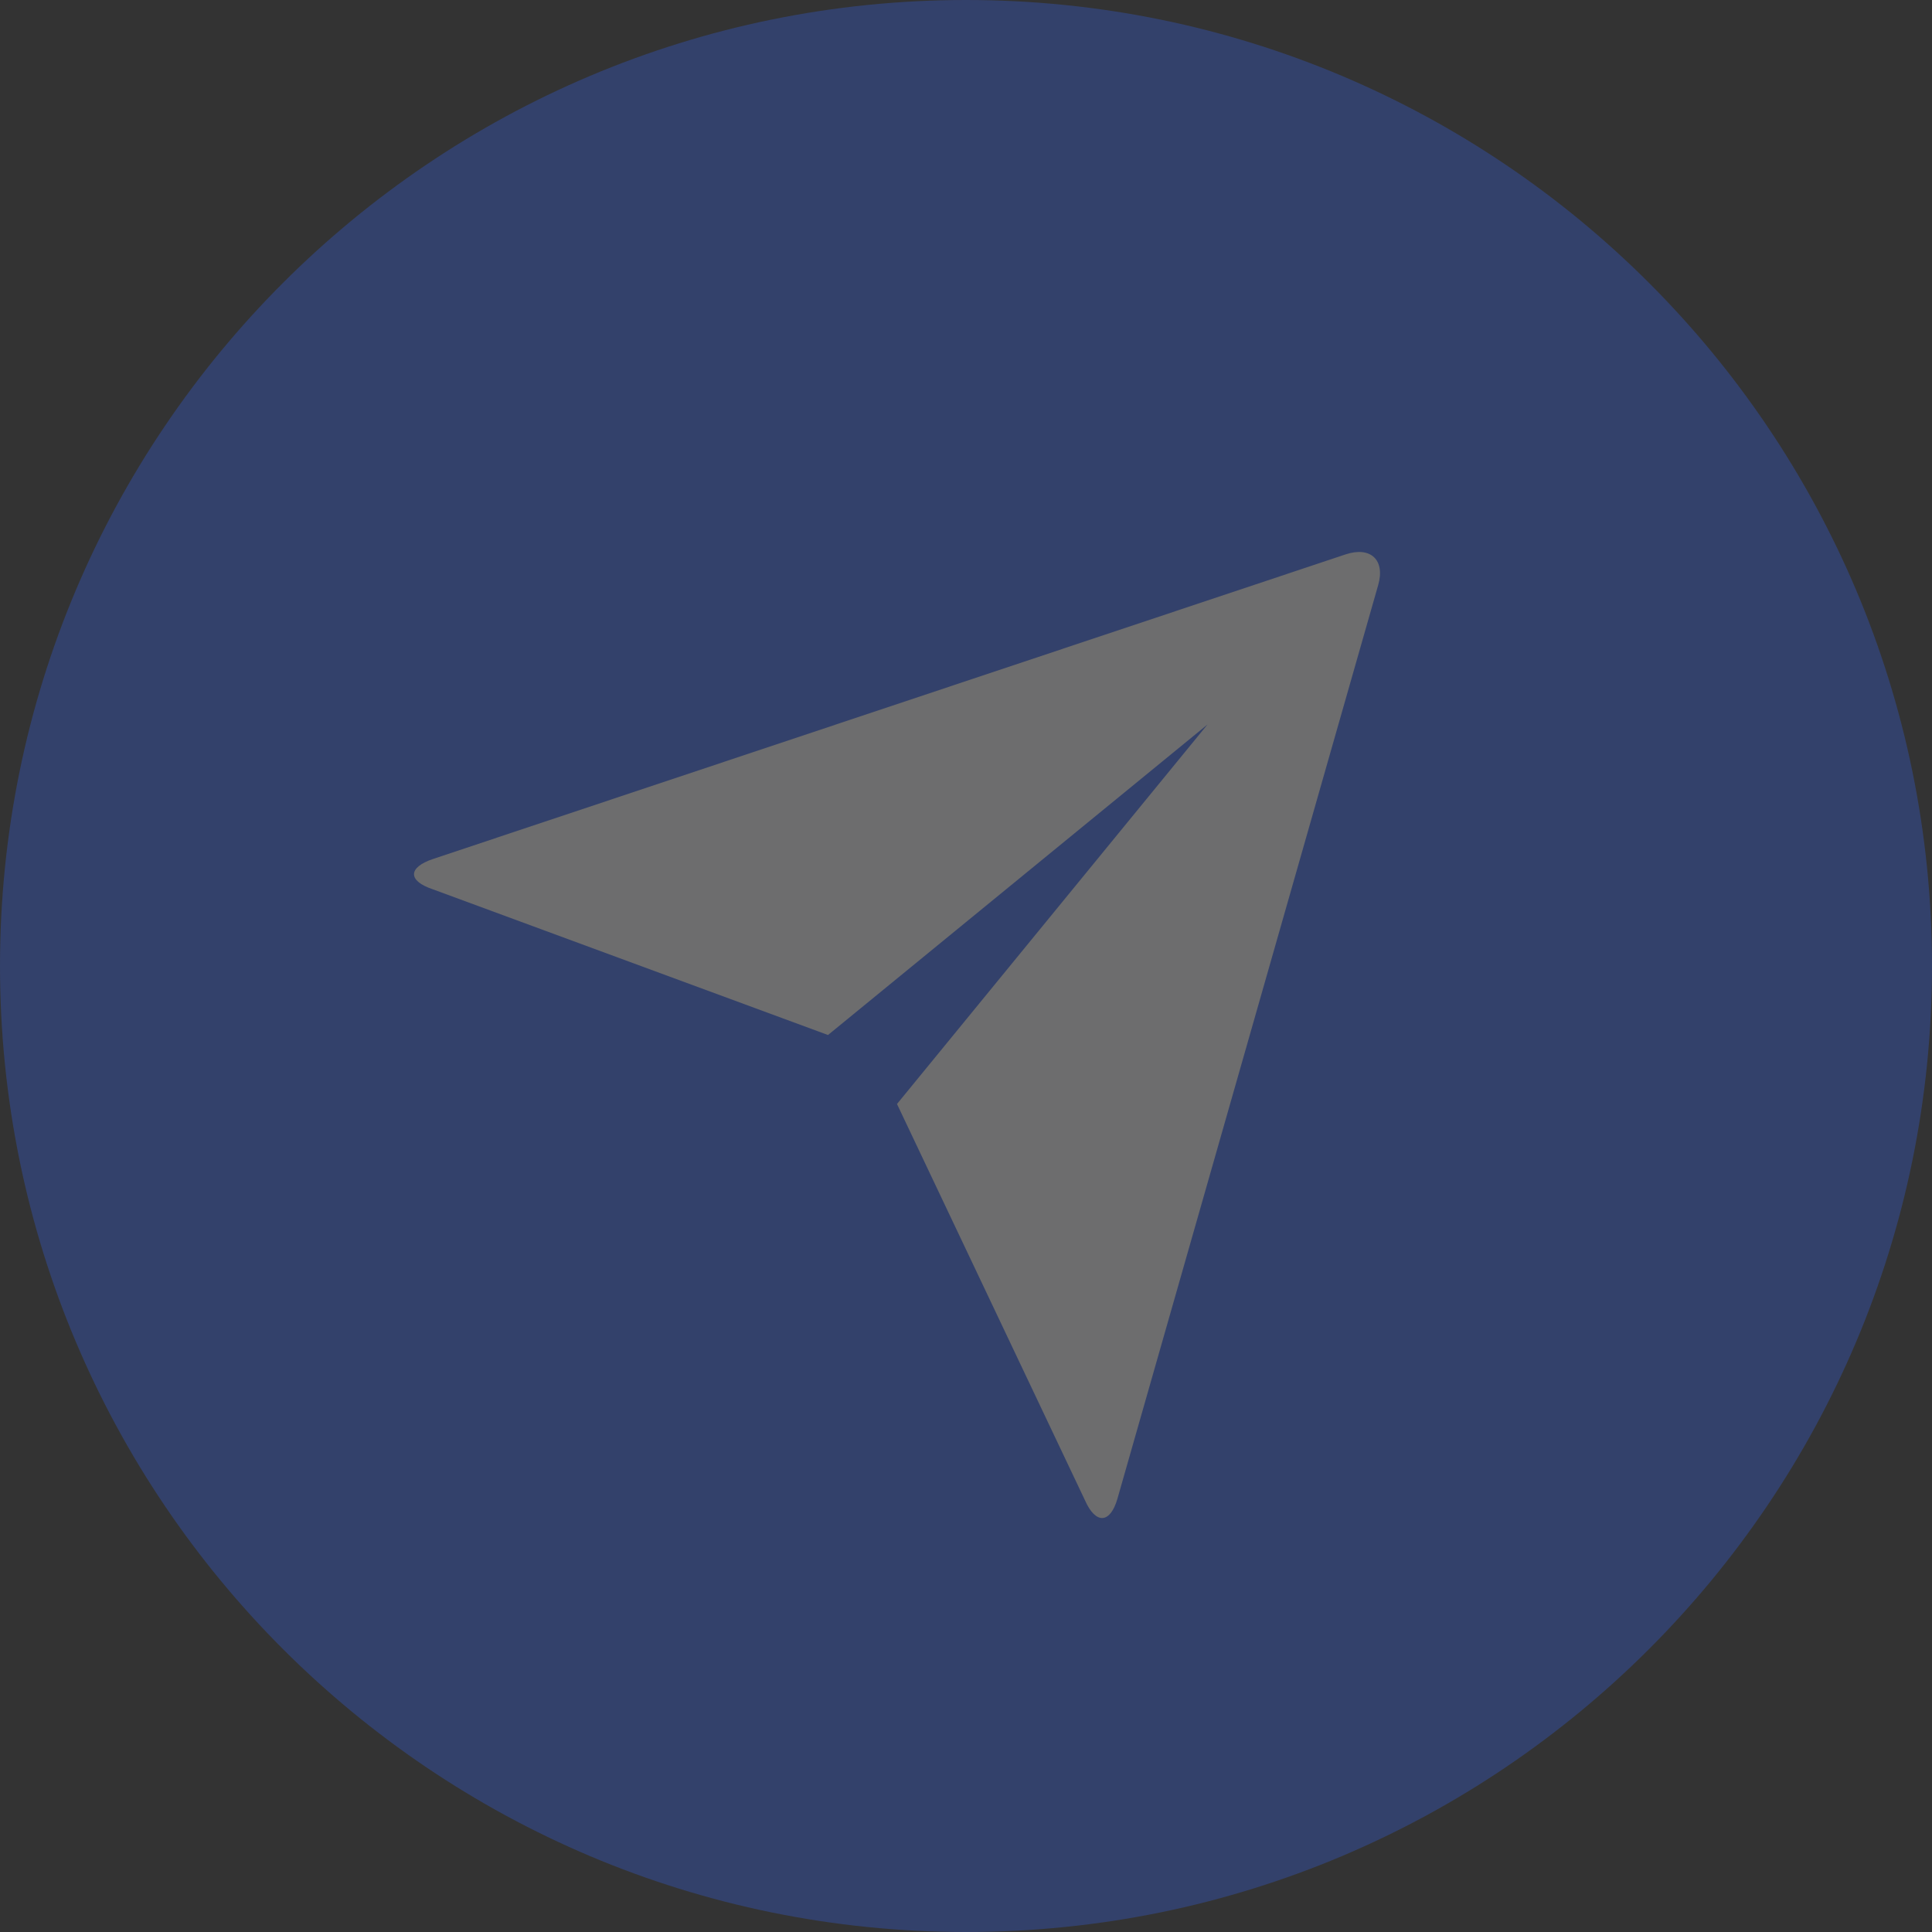 <svg fill="none" xmlns="http://www.w3.org/2000/svg" viewBox="0 0 28 28" class="design-iconfont">
  <rect x="0" y="0" width="28" height="28" fill="#333333" stroke="none"/>
  <g opacity=".3" clip-path="url(#m58sd3z7n__clip0_490_1989)">
    <path d="M14 28C21.732 28 28 21.732 28 14C28 6.268 21.732 0 14 0C6.268 0 0 6.268 0 14C0 21.732 6.268 28 14 28Z" fill="#3462ED"/>
    <path d="M6.272 12.888C5.91 12.767 5.907 12.572 6.279 12.448L19.5 8.035C19.867 7.913 20.077 8.118 19.974 8.478L16.196 21.716C16.092 22.083 15.881 22.096 15.726 21.747L13 16L17.5 10.5L12 15L6.272 12.888Z" fill="#F4F5F9"/>
  </g>
  <defs>
    <clipPath id="m58sd3z7n__clip0_490_1989">
      <path fill="#fff" d="M0 0H28V28H0z"/>
    </clipPath>
  </defs>
</svg>
